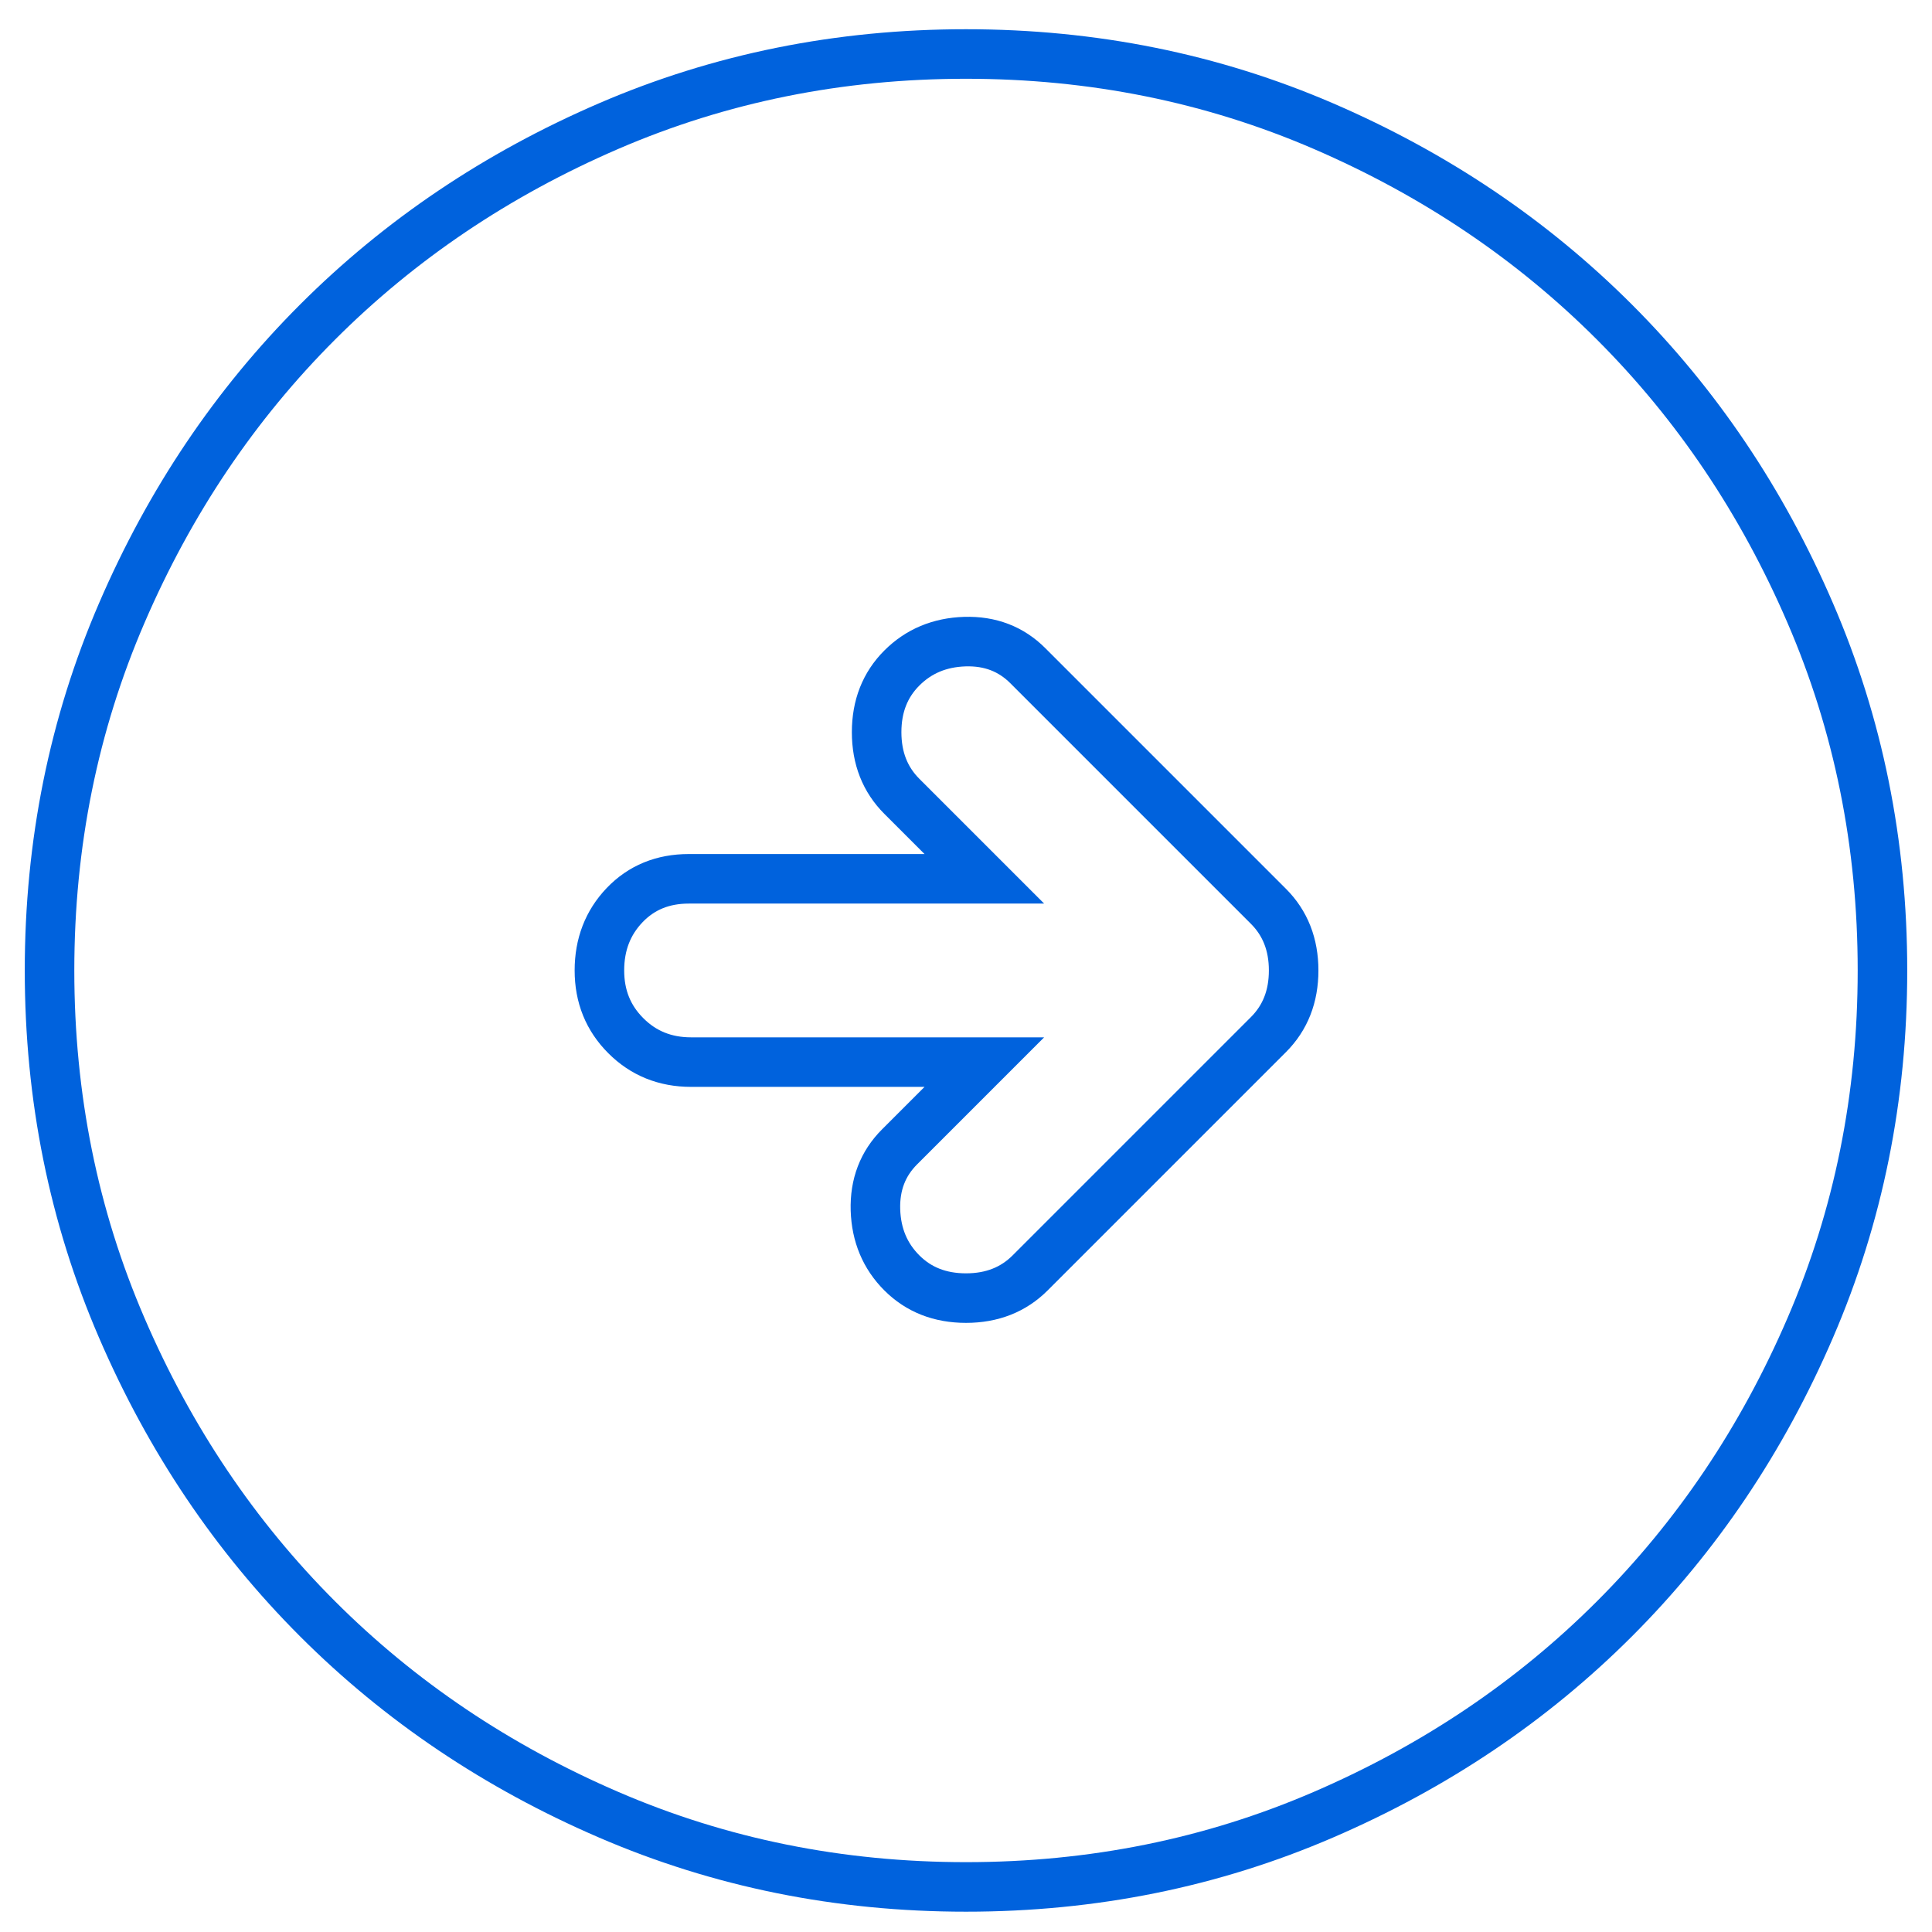 <svg width="39" height="39" viewBox="0 0 39 39" fill="none" xmlns="http://www.w3.org/2000/svg">
<path d="M20.795 25.695L25.605 20.885C25.944 20.546 26.114 20.114 26.114 19.59C26.114 19.066 25.944 18.634 25.605 18.295L20.749 13.439C20.41 13.099 19.986 12.937 19.478 12.952C18.968 12.968 18.544 13.146 18.205 13.485C17.866 13.824 17.696 14.256 17.696 14.78C17.696 15.304 17.866 15.736 18.205 16.075L19.87 17.74H13.904C13.38 17.74 12.948 17.917 12.609 18.271C12.27 18.626 12.1 19.066 12.1 19.59C12.1 20.114 12.278 20.553 12.633 20.907C12.987 21.262 13.426 21.44 13.95 21.44H19.87L18.159 23.151C17.82 23.49 17.657 23.915 17.672 24.424C17.688 24.932 17.866 25.356 18.205 25.695C18.544 26.034 18.976 26.204 19.5 26.204C20.024 26.204 20.456 26.034 20.795 25.695ZM19.5 38.09C16.941 38.09 14.536 37.604 12.285 36.632C10.034 35.661 8.076 34.344 6.411 32.679C4.746 31.014 3.428 29.056 2.458 26.805C1.486 24.554 1 22.149 1 19.59C1 17.031 1.486 14.626 2.458 12.375C3.428 10.124 4.746 8.166 6.411 6.501C8.076 4.836 10.034 3.518 12.285 2.546C14.536 1.575 16.941 1.09 19.5 1.09C22.059 1.09 24.464 1.575 26.715 2.546C28.966 3.518 30.924 4.836 32.589 6.501C34.254 8.166 35.572 10.124 36.542 12.375C37.514 14.626 38 17.031 38 19.59C38 22.149 37.514 24.554 36.542 26.805C35.572 29.056 34.254 31.014 32.589 32.679C30.924 34.344 28.966 35.661 26.715 36.632C24.464 37.604 22.059 38.09 19.5 38.09Z" stroke="#0062DD"/>
</svg>
